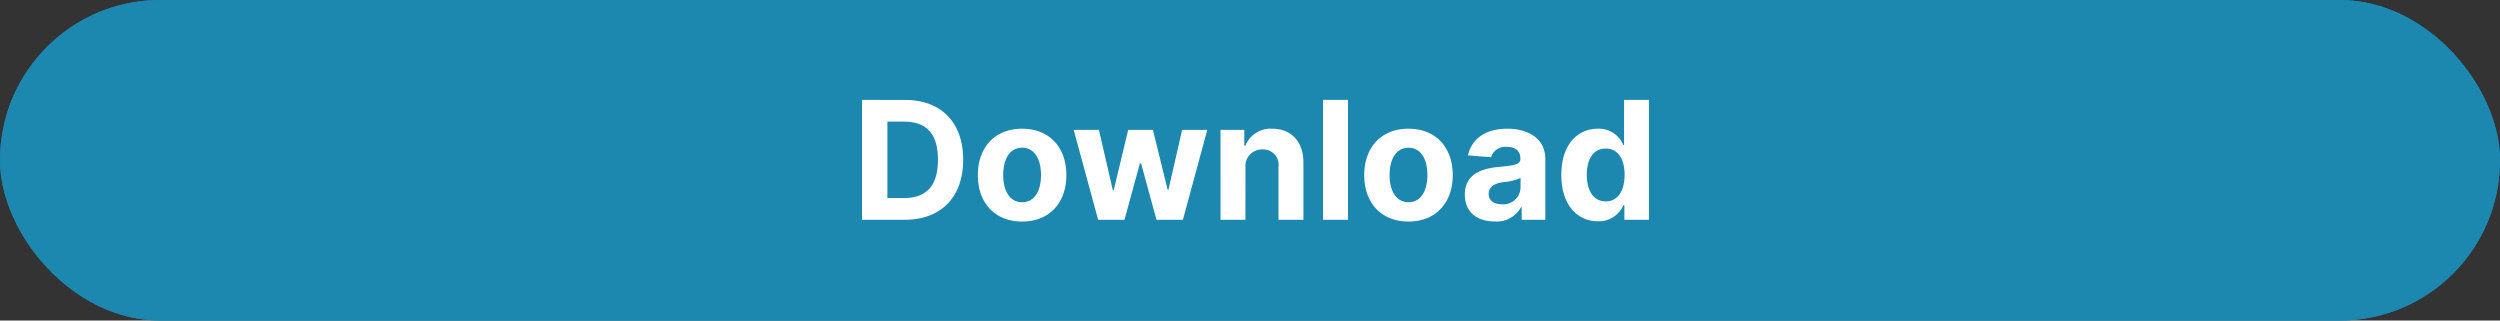 <svg xmlns="http://www.w3.org/2000/svg" width="273" height="35" viewBox="0 0 273 35">
    <rect x="0" y="0" width="273" height="35" fill="#333333" stroke="none"/>
    <g data-name="Rechteck 9" style="fill:#1c87af;stroke:#1c87af;stroke-width:2px">
        <rect width="273" height="35" rx="17.5" style="stroke:none"/>
        <rect x="1" y="1" width="271" height="33" rx="16.5" style="fill:none"/>
    </g>
    <path data-name="Pfad 62" d="M5.778 0c3.989 0 6.4-2.467 6.4-6.558s-2.416-6.533-6.366-6.533H1.138V0zM3.905-2.371v-8.348H5.67c2.455 0 3.752 1.253 3.752 4.161s-1.3 4.187-3.758 4.187zM18.614.192c2.979 0 4.832-2.039 4.832-5.062 0-3.043-1.854-5.075-4.832-5.075s-4.832 2.033-4.832 5.075C13.781-1.847 15.635.192 18.614.192zm.013-2.109c-1.374 0-2.077-1.259-2.077-2.972s.7-2.979 2.077-2.979c1.349 0 2.052 1.266 2.052 2.979s-.704 2.971-2.053 2.971zM26.917 0h2.876l1.687-6.175h.12L33.29 0h2.883l2.665-9.818h-2.749l-1.5 6.558h-.079L32.9-9.818h-2.7l-1.585 6.6h-.089L27-9.818h-2.755zm16.089-5.676a1.811 1.811 0 0 1 1.86-2.007 1.684 1.684 0 0 1 1.745 1.918V0h2.723v-6.251c0-2.288-1.342-3.695-3.388-3.695a2.966 2.966 0 0 0-2.953 1.86h-.115v-1.732h-2.6V0h2.723zM54.2-13.091h-2.725V0H54.2zM60.807.192c2.979 0 4.832-2.039 4.832-5.062 0-3.043-1.854-5.075-4.832-5.075s-4.832 2.033-4.832 5.075c0 3.023 1.854 5.062 4.832 5.062zm.013-2.109c-1.374 0-2.077-1.259-2.077-2.972s.7-2.979 2.077-2.979c1.349 0 2.052 1.266 2.052 2.979s-.703 2.971-2.052 2.971zm9.4 2.1a3.015 3.015 0 0 0 2.87-1.547h.077V0h2.582v-6.622c0-2.339-1.981-3.324-4.168-3.324-2.352 0-3.9 1.125-4.276 2.915l2.518.2a1.643 1.643 0 0 1 1.745-1.131c.927 0 1.457.467 1.457 1.272v.038c0 .633-.671.716-2.378.882-1.943.179-3.688.831-3.688 3.023C66.957-.8 68.344.185 70.217.185zM71-1.694c-.837 0-1.438-.39-1.438-1.138 0-.767.633-1.144 1.592-1.278a6.548 6.548 0 0 0 1.892-.441v1.042A1.884 1.884 0 0 1 71-1.694zM81.479.16a2.9 2.9 0 0 0 2.787-1.732h.115V0h2.685v-13.091h-2.717v4.922h-.083a2.893 2.893 0 0 0-2.793-1.777c-2.154 0-3.976 1.675-3.976 5.05C77.5-1.611 79.242.16 81.479.16zm.863-2.167c-1.336 0-2.065-1.189-2.065-2.9s.716-2.87 2.065-2.87c1.323 0 2.065 1.119 2.065 2.87s-.754 2.9-2.065 2.9z" transform="translate(93 24)" style="fill:#fff"/>
</svg>
